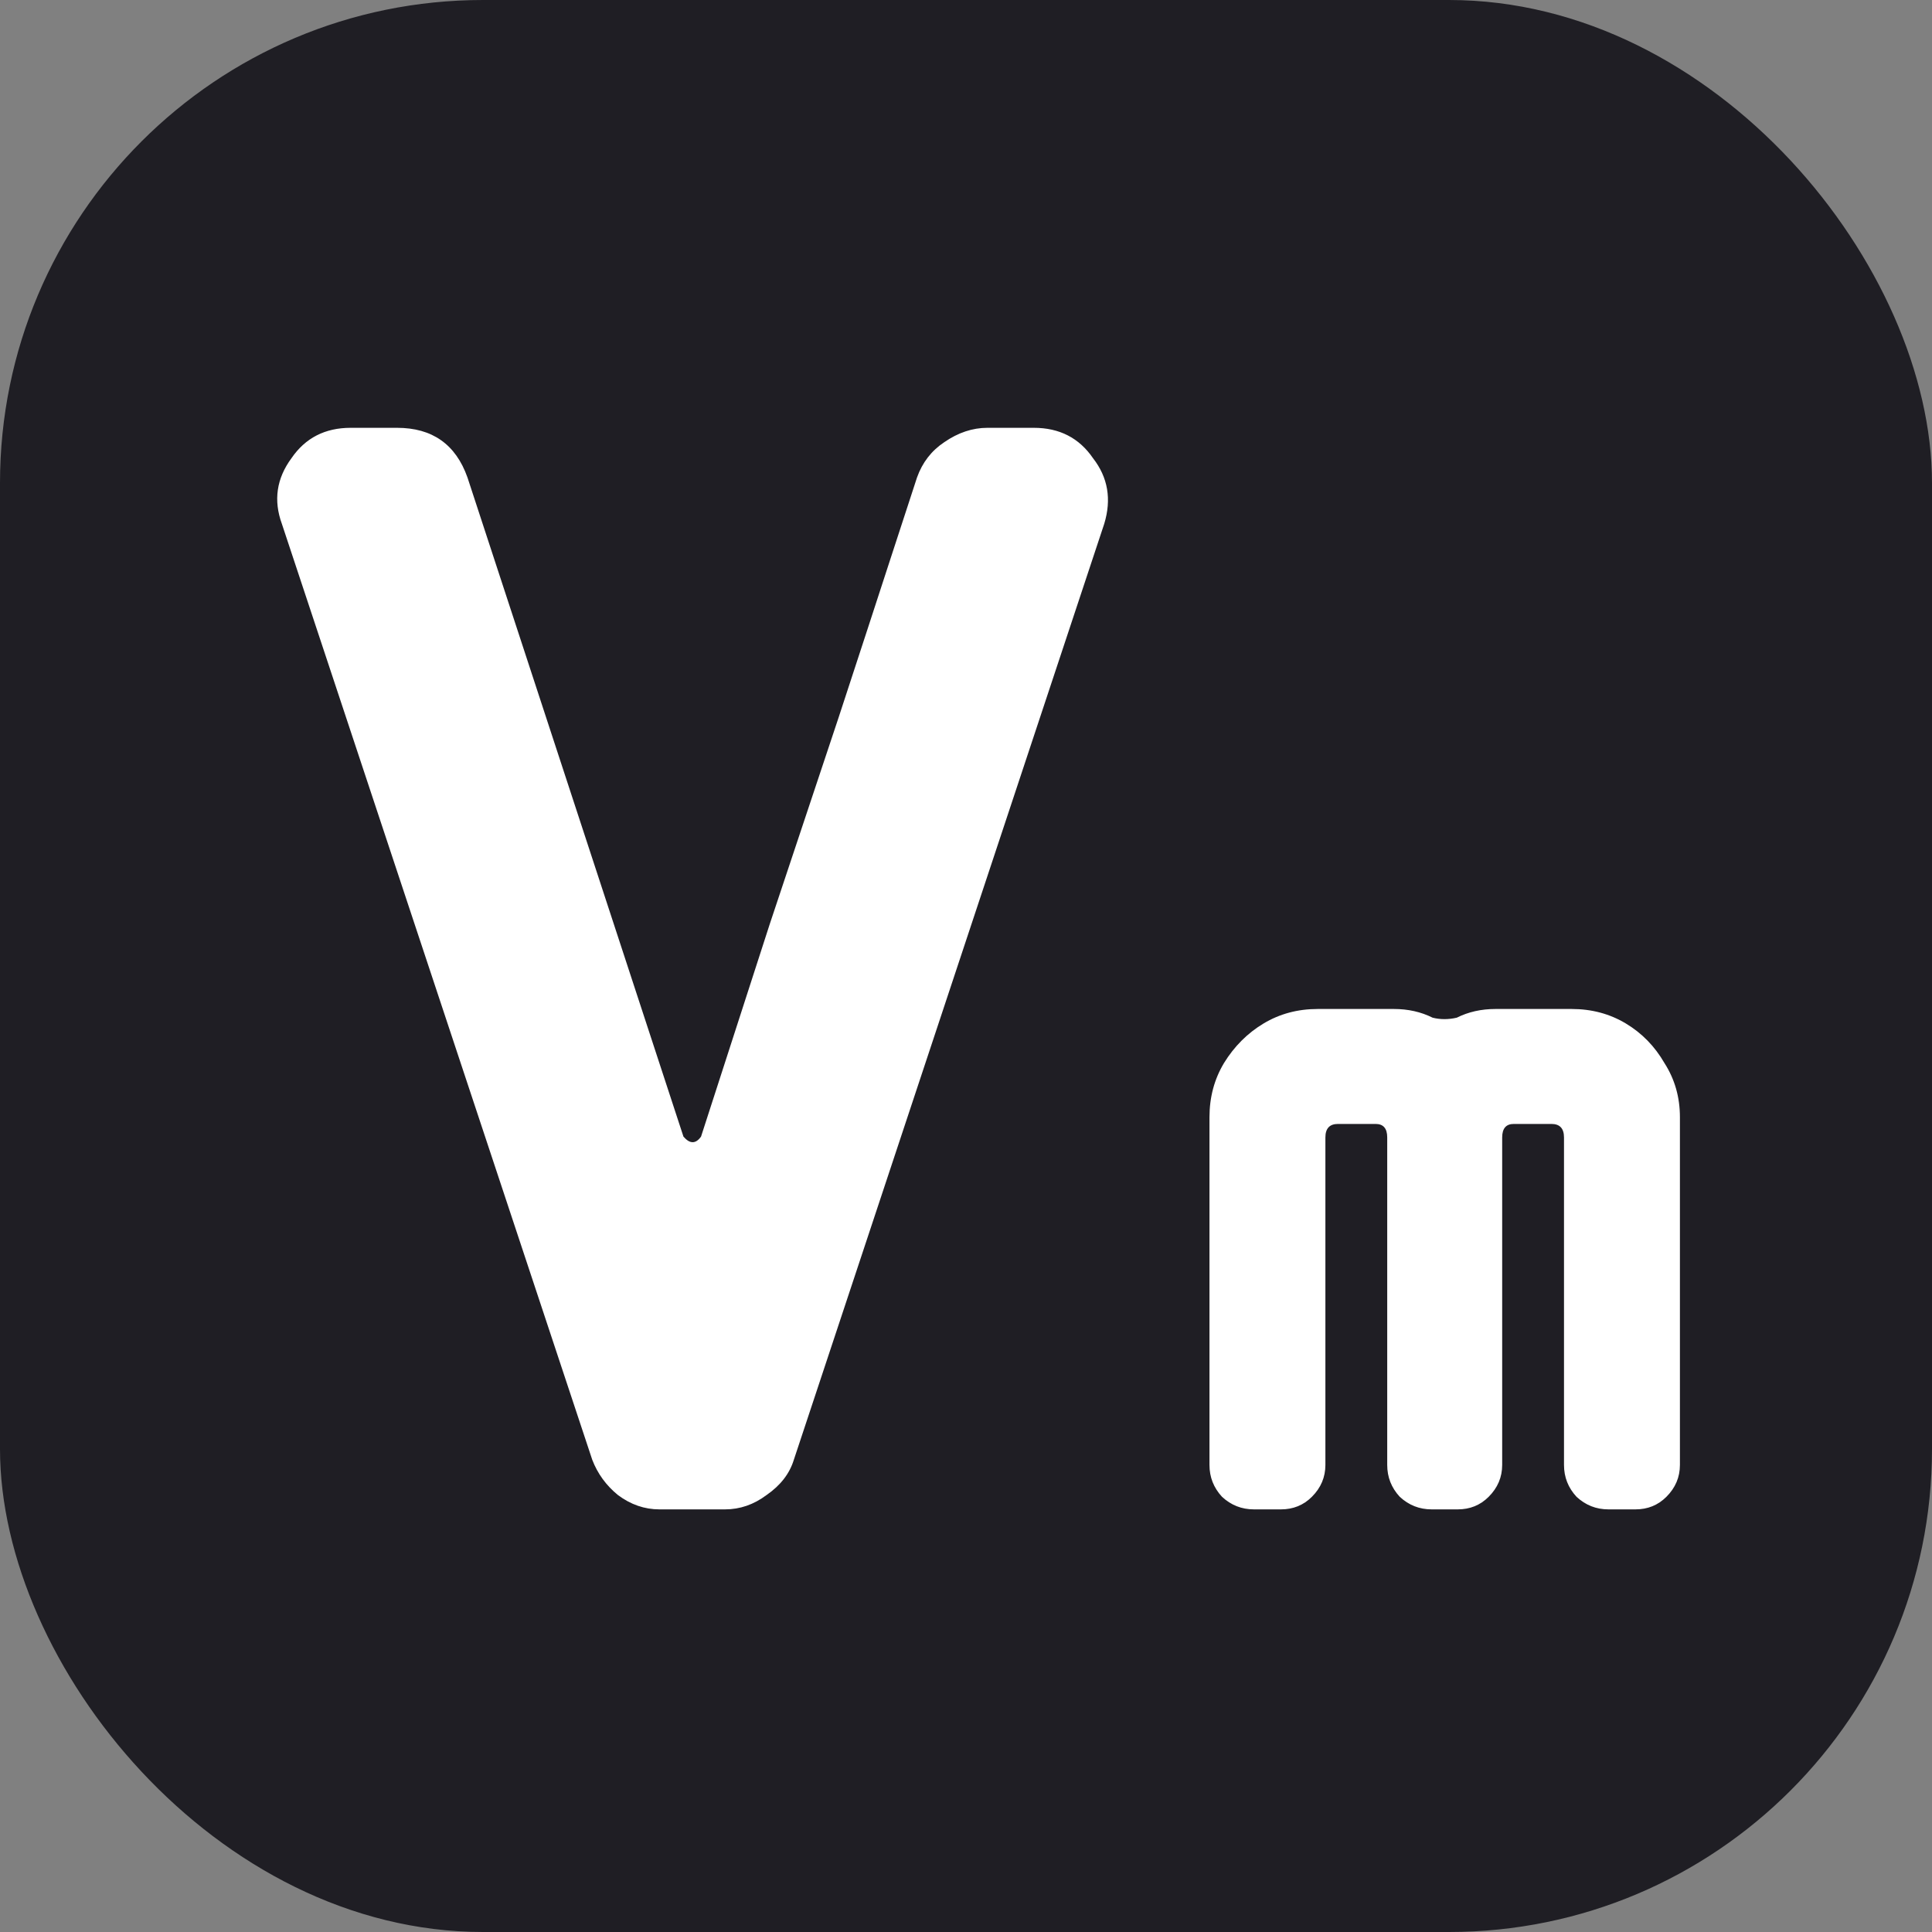 <svg width="128" height="128" viewBox="0 0 128 128" fill="none" xmlns="http://www.w3.org/2000/svg">
<rect x="0" y="0" width="128" height="128" fill="#808080" stroke="none"/>
<rect width="128" height="128" rx="32" fill="#1F1E24"/>
<path d="M73.158 34.704L52.594 96.714C52.312 97.633 51.711 98.41 50.792 99.046C49.944 99.682 49.026 100 48.036 100H43.69C42.701 100 41.782 99.682 40.934 99.046C40.157 98.41 39.592 97.633 39.238 96.714L18.674 34.704C18.109 33.149 18.321 31.701 19.31 30.358C20.229 29.015 21.536 28.344 23.232 28.344H26.306C28.638 28.344 30.193 29.439 30.97 31.63L45.28 75.302C45.704 75.797 46.093 75.797 46.446 75.302C47.93 70.709 49.45 66.009 51.004 61.204C52.63 56.328 54.149 51.77 55.562 47.53C56.975 43.219 58.142 39.651 59.06 36.824L60.756 31.63C61.109 30.641 61.71 29.863 62.558 29.298C63.477 28.662 64.431 28.344 65.42 28.344H68.494C70.19 28.344 71.498 29.015 72.416 30.358C73.406 31.63 73.653 33.079 73.158 34.704ZM111.299 97.056C111.299 97.867 111.001 98.571 110.403 99.168C109.849 99.723 109.166 100 108.355 100H106.563C105.753 100 105.049 99.723 104.451 99.168C103.897 98.571 103.619 97.867 103.619 97.056V75.36C103.619 74.763 103.342 74.464 102.787 74.464H100.291C99.779 74.464 99.523 74.763 99.523 75.36V97.056C99.523 97.867 99.225 98.571 98.627 99.168C98.073 99.723 97.39 100 96.579 100H94.851C94.041 100 93.337 99.723 92.739 99.168C92.185 98.571 91.907 97.867 91.907 97.056V75.36C91.907 74.763 91.651 74.464 91.139 74.464H88.643C88.089 74.464 87.811 74.763 87.811 75.36V97.056C87.811 97.867 87.513 98.571 86.915 99.168C86.361 99.723 85.678 100 84.867 100H83.075C82.265 100 81.561 99.723 80.963 99.168C80.409 98.571 80.131 97.867 80.131 97.056V74.016C80.131 72.693 80.451 71.499 81.091 70.432C81.774 69.323 82.649 68.448 83.715 67.808C84.782 67.168 85.977 66.848 87.299 66.848H92.355C93.294 66.848 94.147 67.04 94.915 67.424C95.427 67.552 95.961 67.552 96.515 67.424C97.283 67.04 98.137 66.848 99.075 66.848H104.131C105.454 66.848 106.649 67.168 107.715 67.808C108.782 68.448 109.635 69.323 110.275 70.432C110.958 71.499 111.299 72.693 111.299 74.016V97.056Z" fill="white"/>
</svg>
